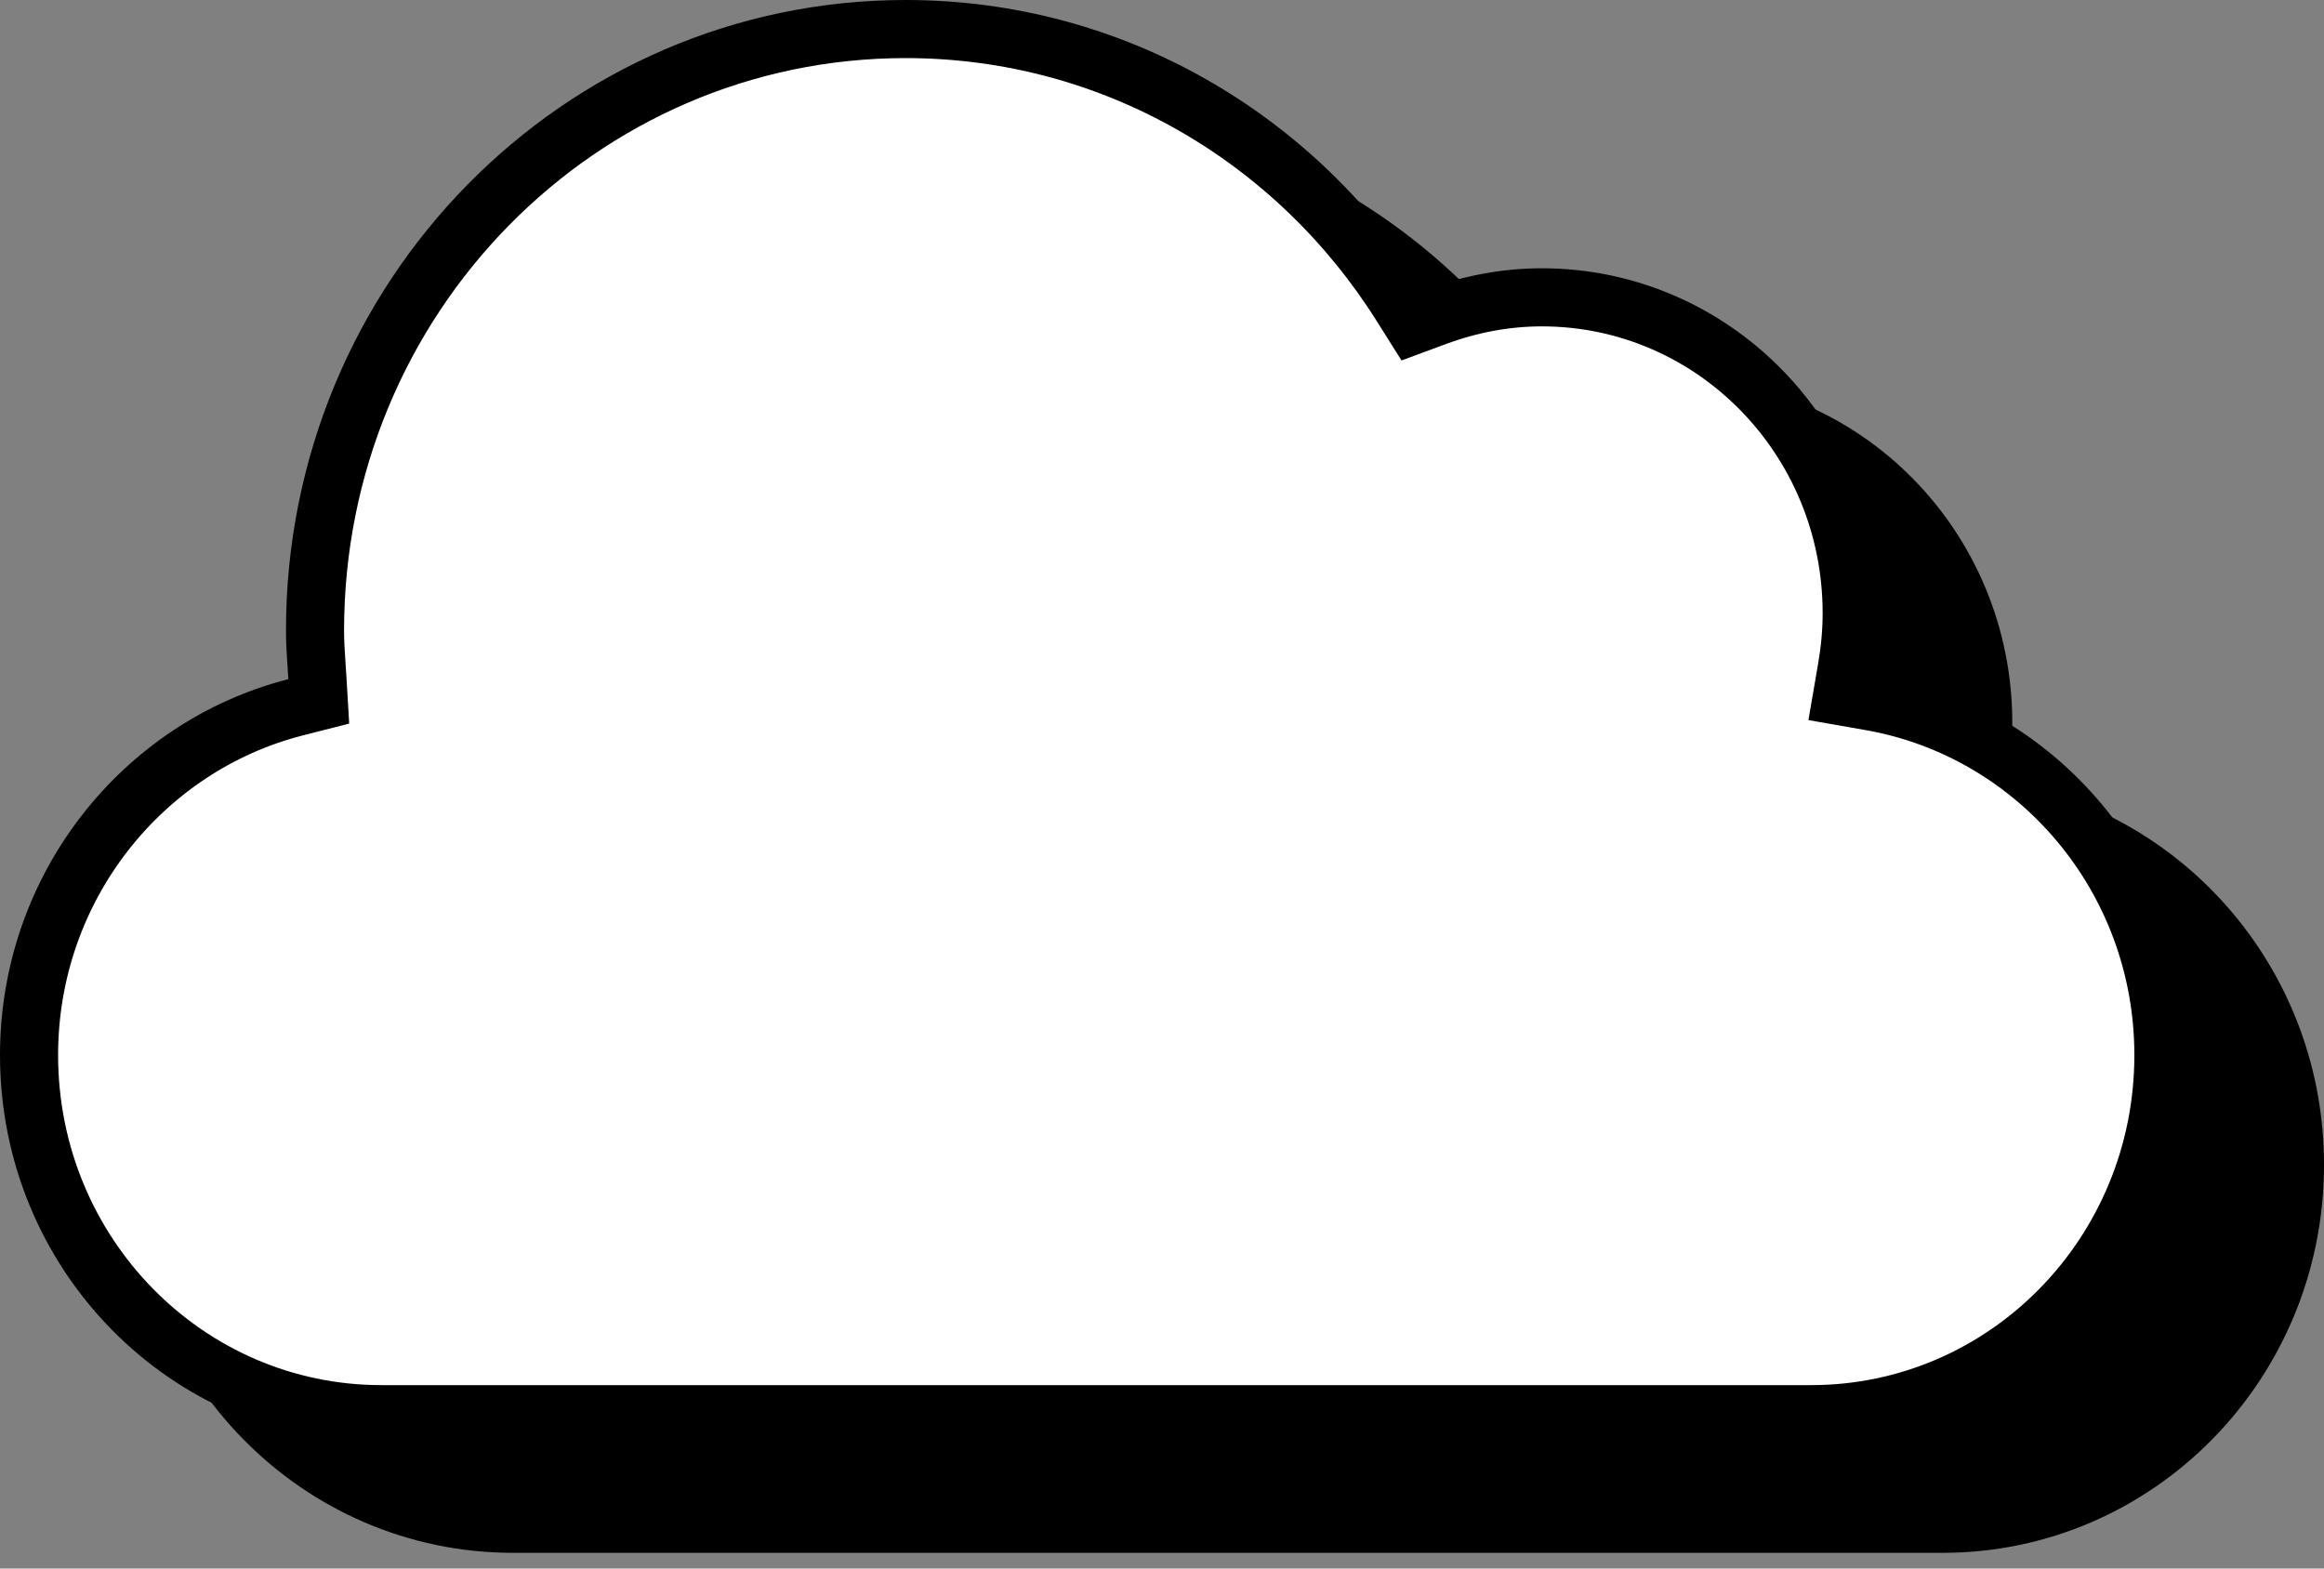 <svg width="120" height="81" viewBox="0 0 120 81" fill="none" xmlns="http://www.w3.org/2000/svg">
<rect x="0" y="0" width="120" height="81" fill="#808080" stroke="none"/>
<path d="M102.156 40.153L101.903 41.626L103.376 41.884C111.958 43.386 118.501 50.977 118.501 60.147C118.501 70.417 110.337 78.689 100.312 78.689H26.481C16.457 78.689 8.293 70.417 8.293 60.147C8.293 51.466 14.175 44.196 22.053 42.186L23.253 41.879L23.18 40.643C23.166 40.415 23.151 40.197 23.137 39.984C23.096 39.374 23.059 38.815 23.059 38.227C23.059 21.043 36.736 7.16 53.553 7.16C64.304 7.16 73.731 12.832 79.133 21.415L79.781 22.445L80.923 22.023C82.667 21.377 84.509 21.014 86.407 21.014C95.226 21.014 102.405 28.283 102.405 37.325C102.405 38.283 102.316 39.225 102.156 40.153Z" fill="black" stroke="black" stroke-width="3"/>
<path d="M95.363 34.492L95.11 35.966L96.583 36.224C105.165 37.726 111.708 45.317 111.708 54.487C111.708 64.757 103.544 73.028 93.519 73.028H19.688C9.664 73.028 1.5 64.757 1.5 54.487C1.5 45.806 7.382 38.536 15.26 36.526L16.46 36.219L16.387 34.983C16.373 34.755 16.358 34.536 16.344 34.324C16.303 33.714 16.266 33.155 16.266 32.567C16.266 15.383 29.943 1.5 46.76 1.5C57.511 1.5 66.938 7.172 72.34 15.755L72.989 16.785L74.13 16.363C75.874 15.717 77.716 15.354 79.614 15.354C88.433 15.354 95.612 22.623 95.612 31.665C95.612 32.623 95.523 33.565 95.363 34.492Z" fill="white" stroke="black" stroke-width="3"/>
</svg>
